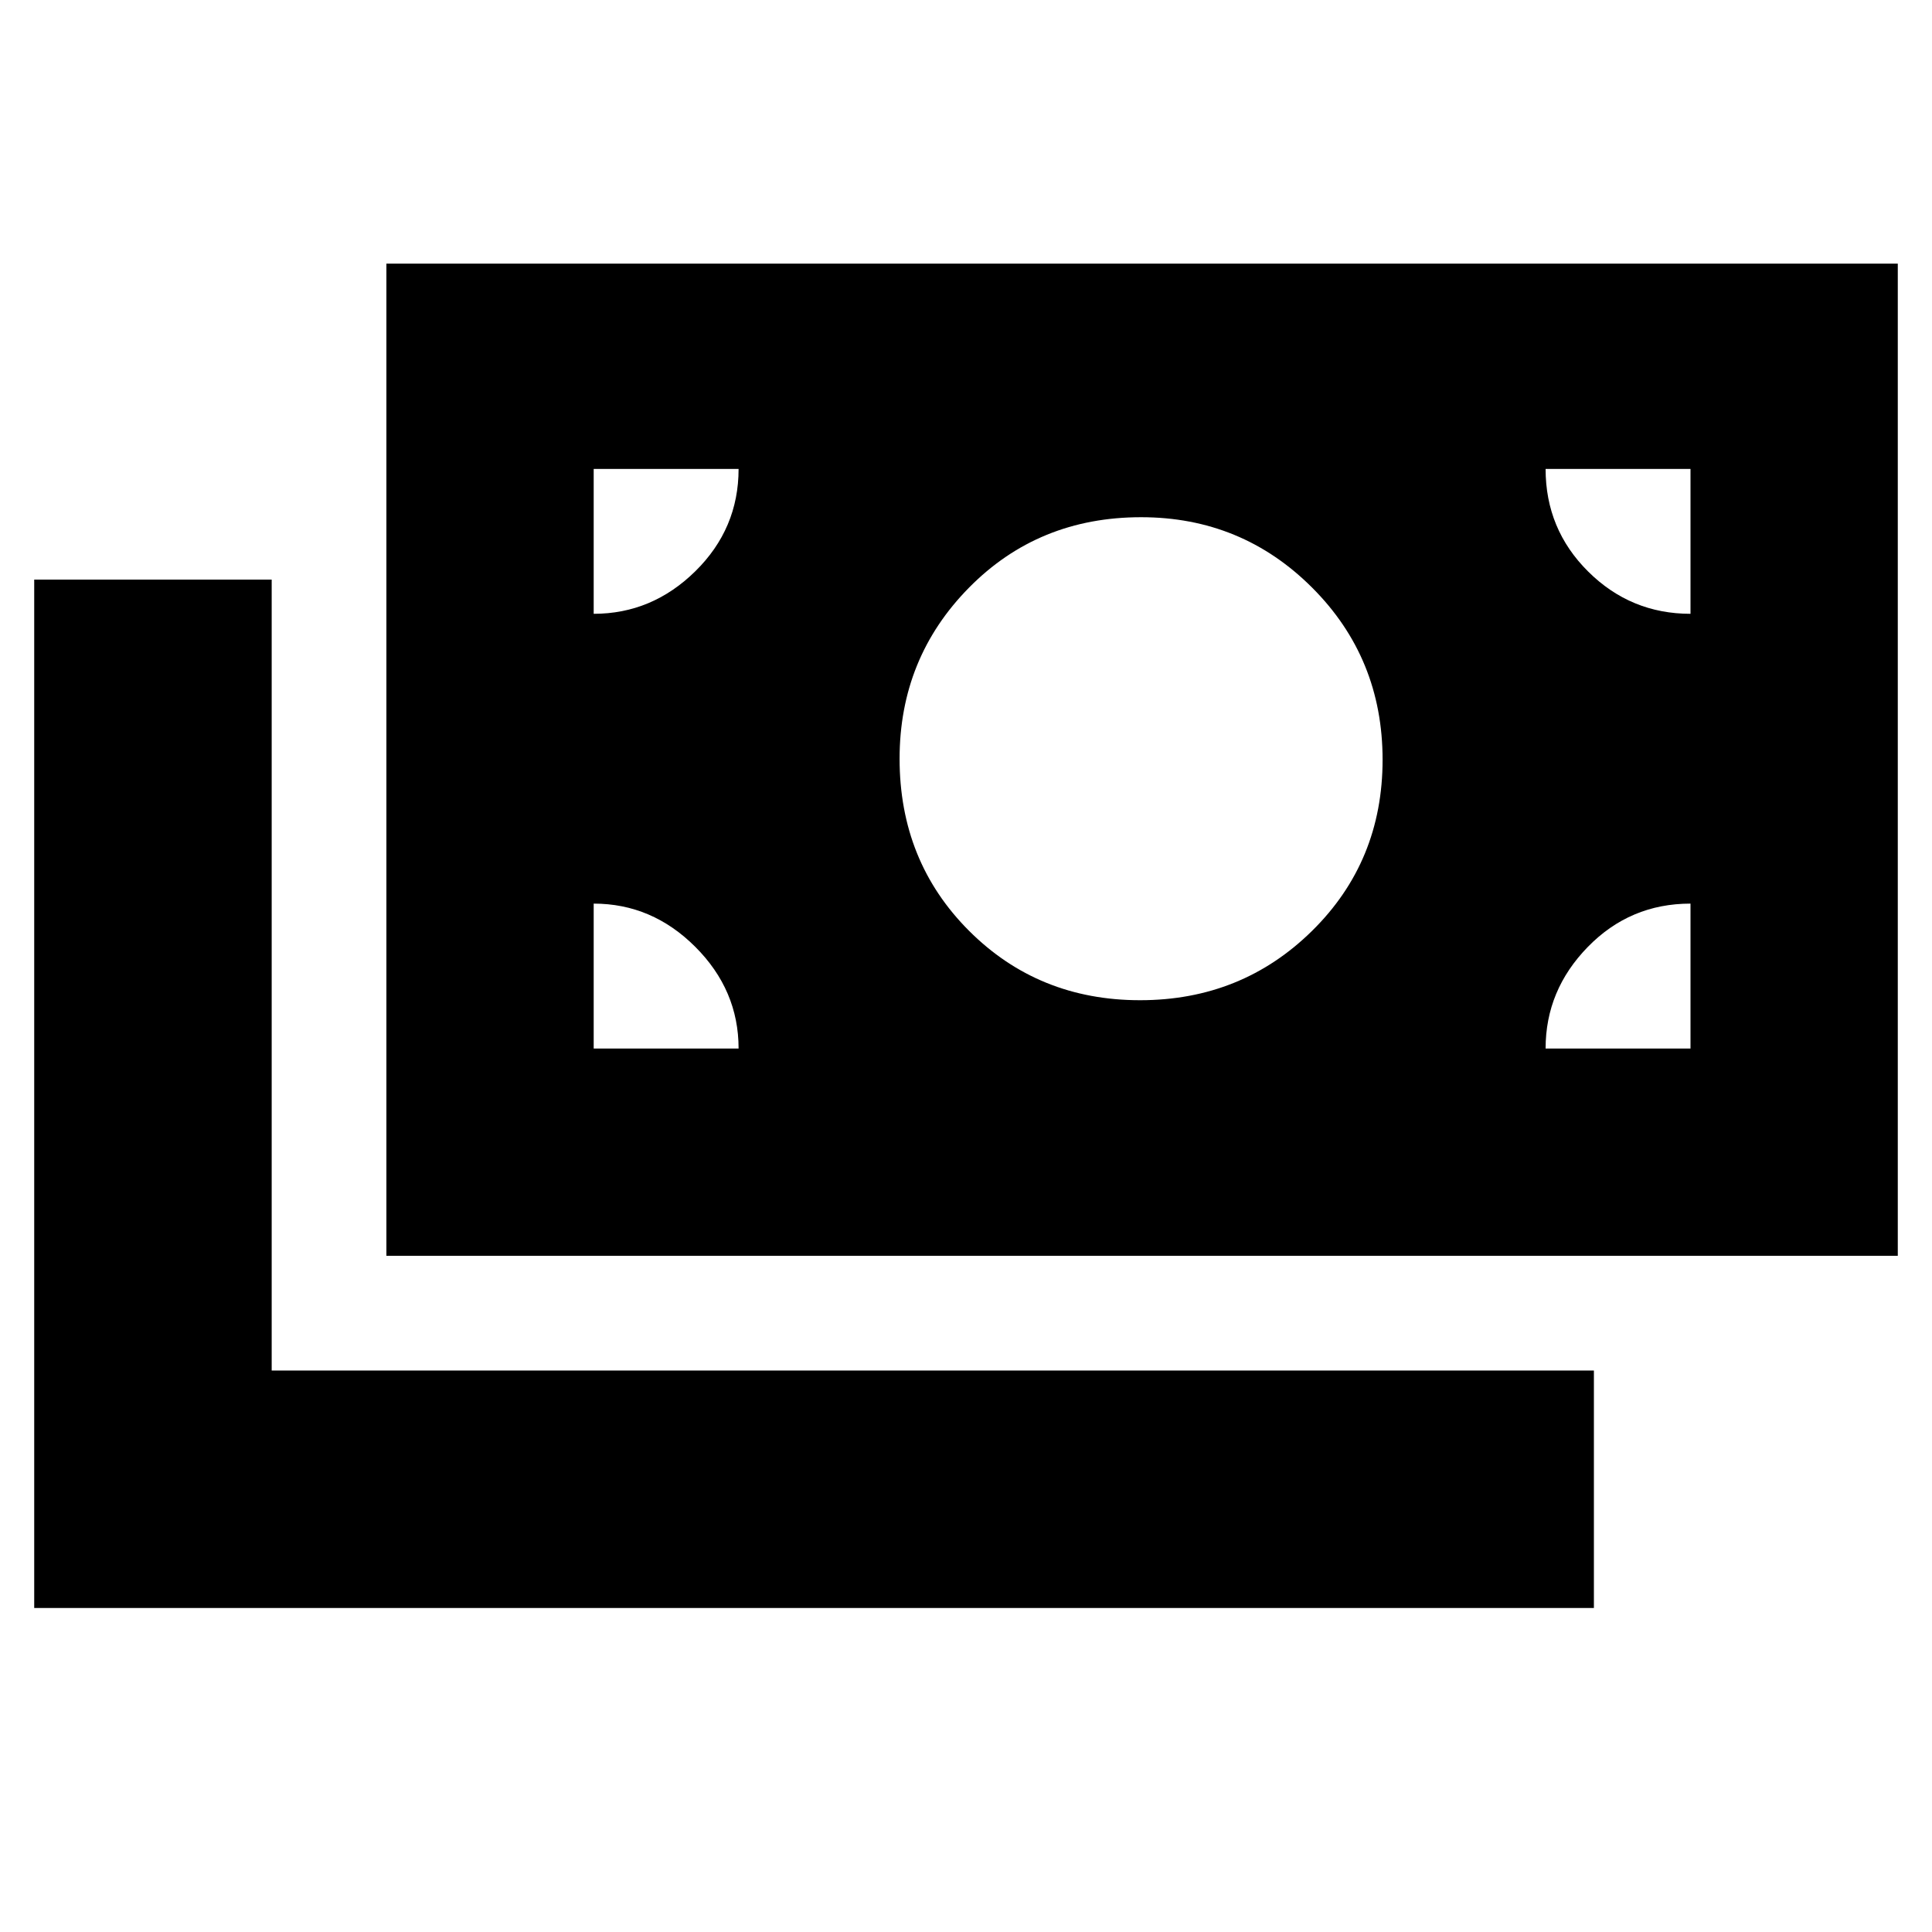 <svg xmlns="http://www.w3.org/2000/svg" height="20" viewBox="0 -960 960 960" width="20"><path d="M17-161v-511h118v393h657v118H17Zm175-175v-493h751v493H192Zm175-103q0-29-21.5-50.5T295-511v72h72Zm401 0h72v-72q-30 0-51 21.5T768-439Zm-201.5-24q50.5 0 85.5-34.5t35-85q0-50.5-35-85.5t-85-35q-51 0-85.5 35T447-583q0 51 34.5 85.5t85 34.5ZM295-655q29 0 50.5-21.15T367-727h-72v72Zm545 0v-72h-72q0 30 21.15 51T840-655Z"/></svg>
